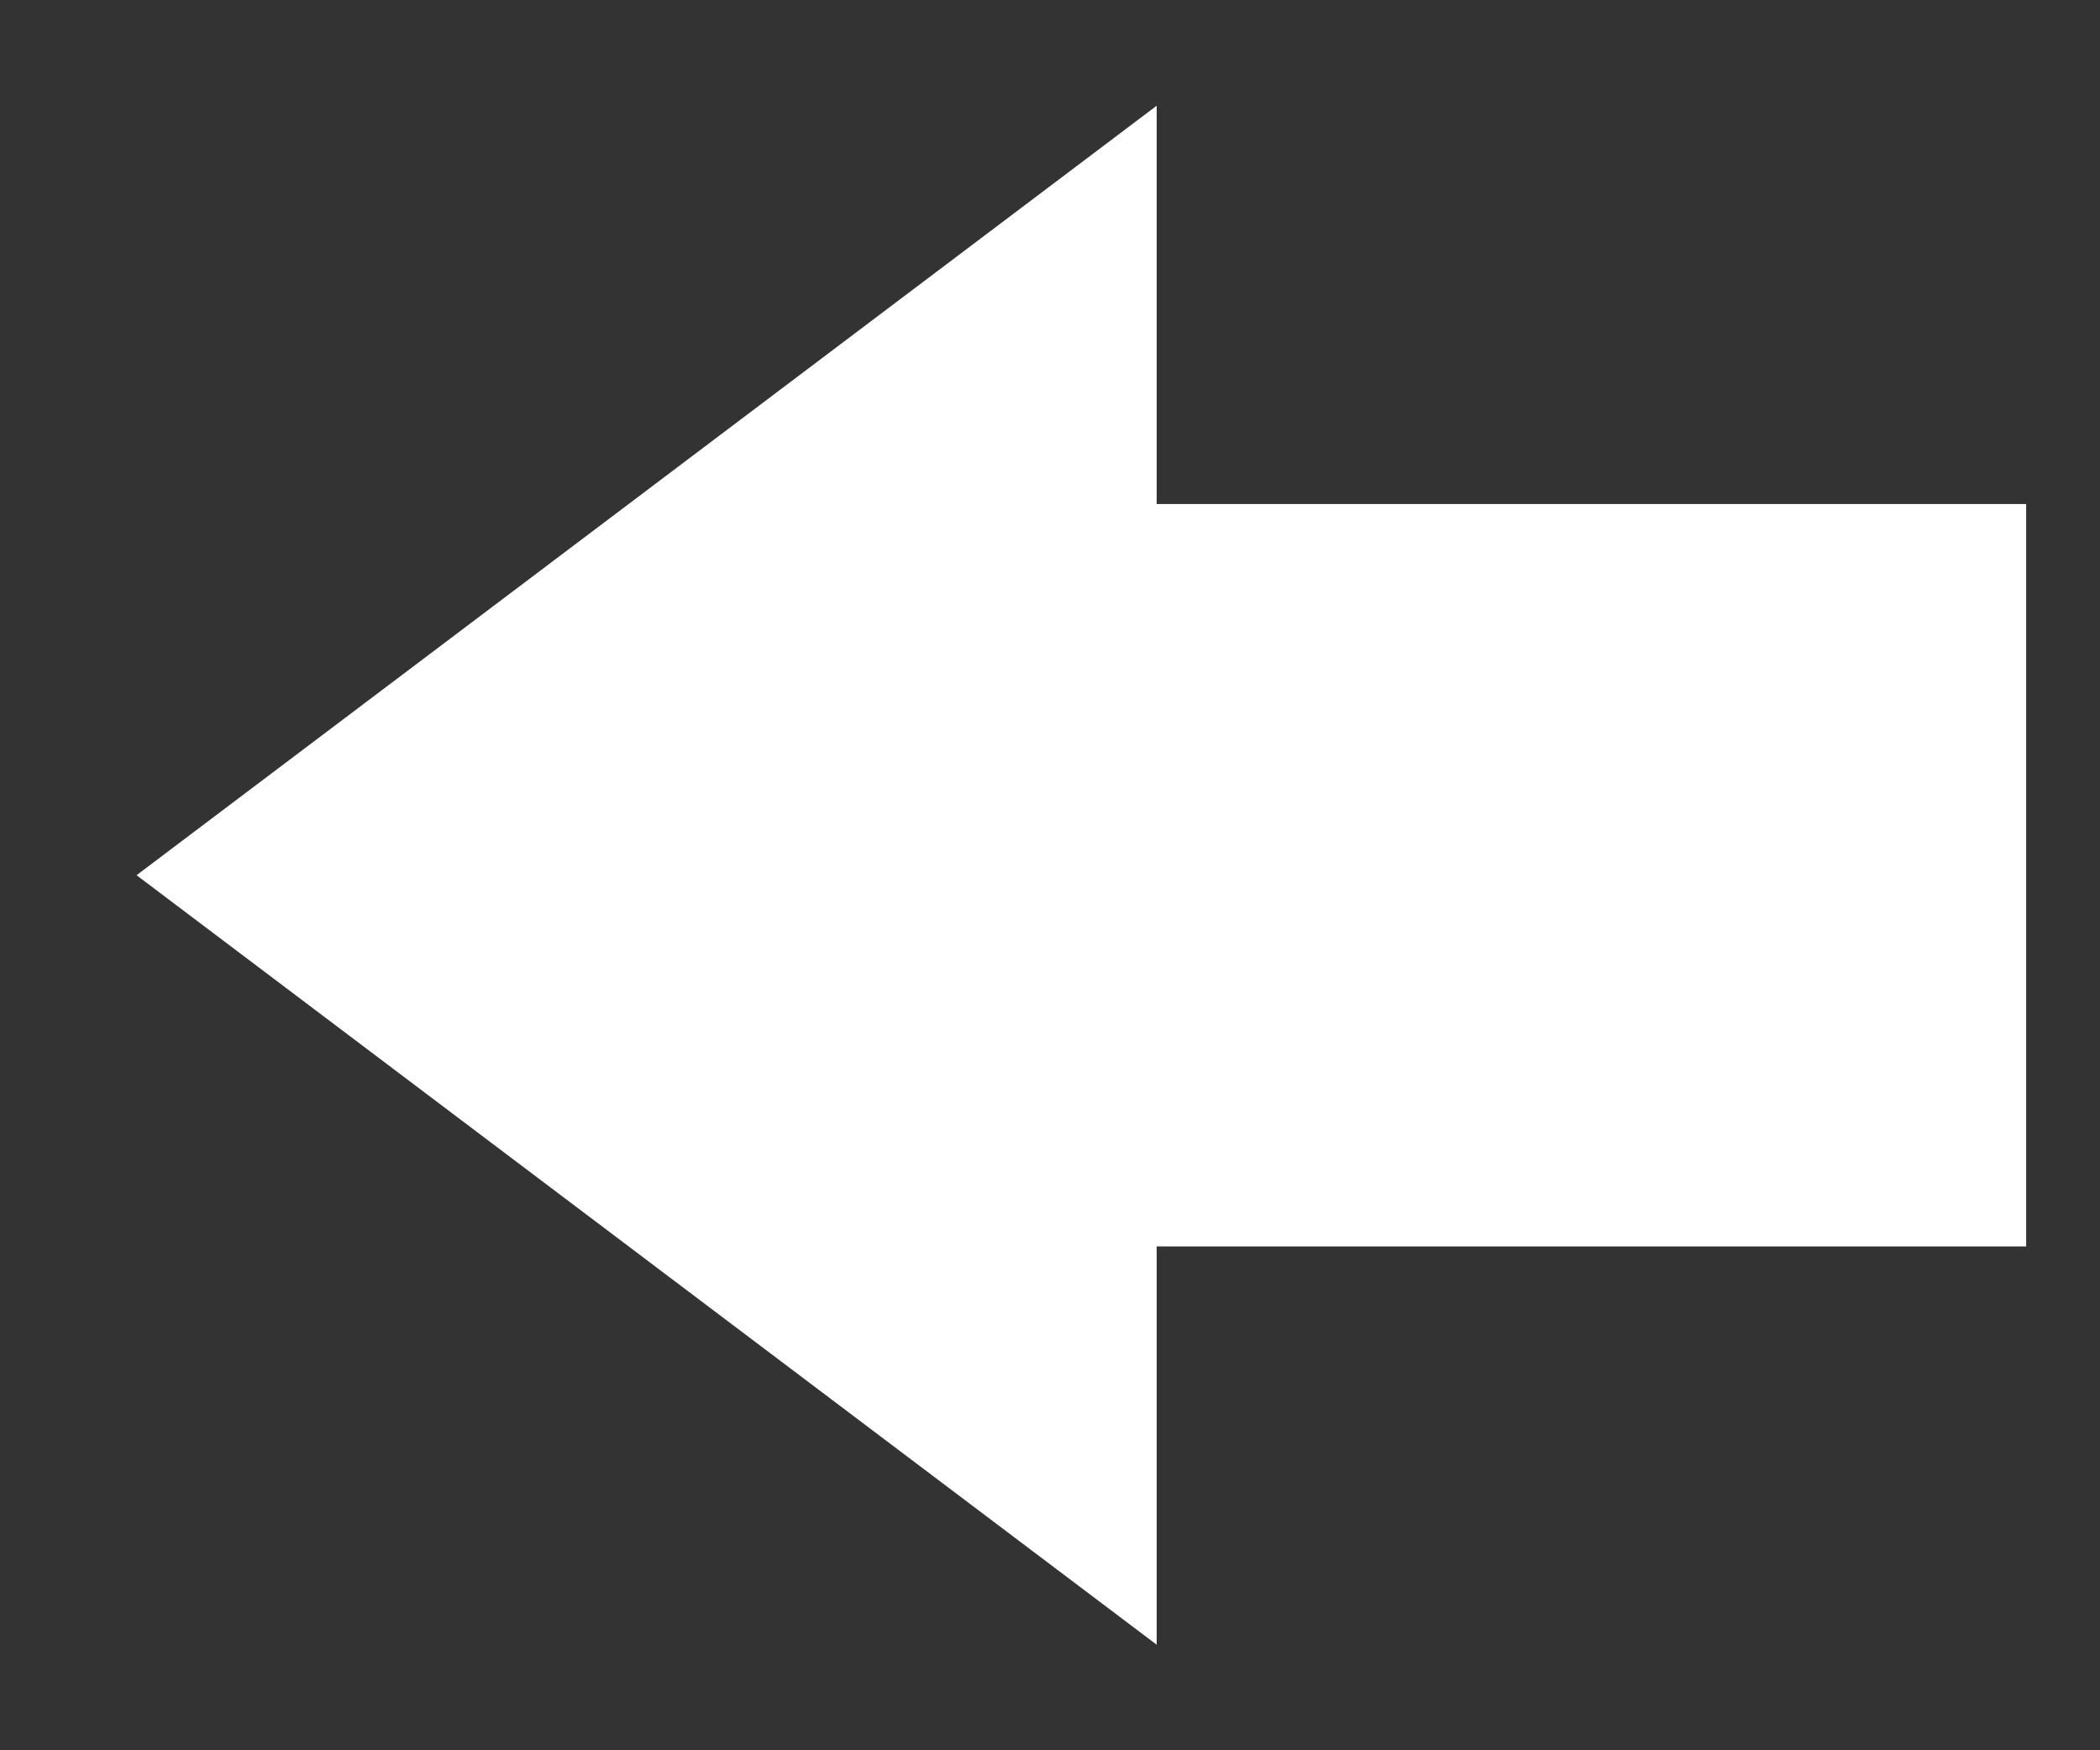 <svg xmlns="http://www.w3.org/2000/svg"
 xmlns:xlink="http://www.w3.org/1999/xlink"
 width="30px" height="25px"  viewBox="0 0 30 25">
<rect x="0" y="0" width="30" height="25" fill="#333333" stroke="none"/>
<path fill-rule="evenodd"  fill="#ffffff"
 d="M28.945,17.803 C28.945,17.803 16.524,17.803 16.524,17.803 C16.524,17.803 16.524,23.492 16.524,23.492 C16.524,23.492 1.951,12.501 1.951,12.501 C1.951,12.501 16.524,1.51 16.524,1.51 C16.524,1.51 16.524,7.199 16.524,7.199 C16.524,7.199 28.945,7.199 28.945,7.199 C28.945,7.199 28.945,17.803 28.945,17.803 Z"/>
</svg>